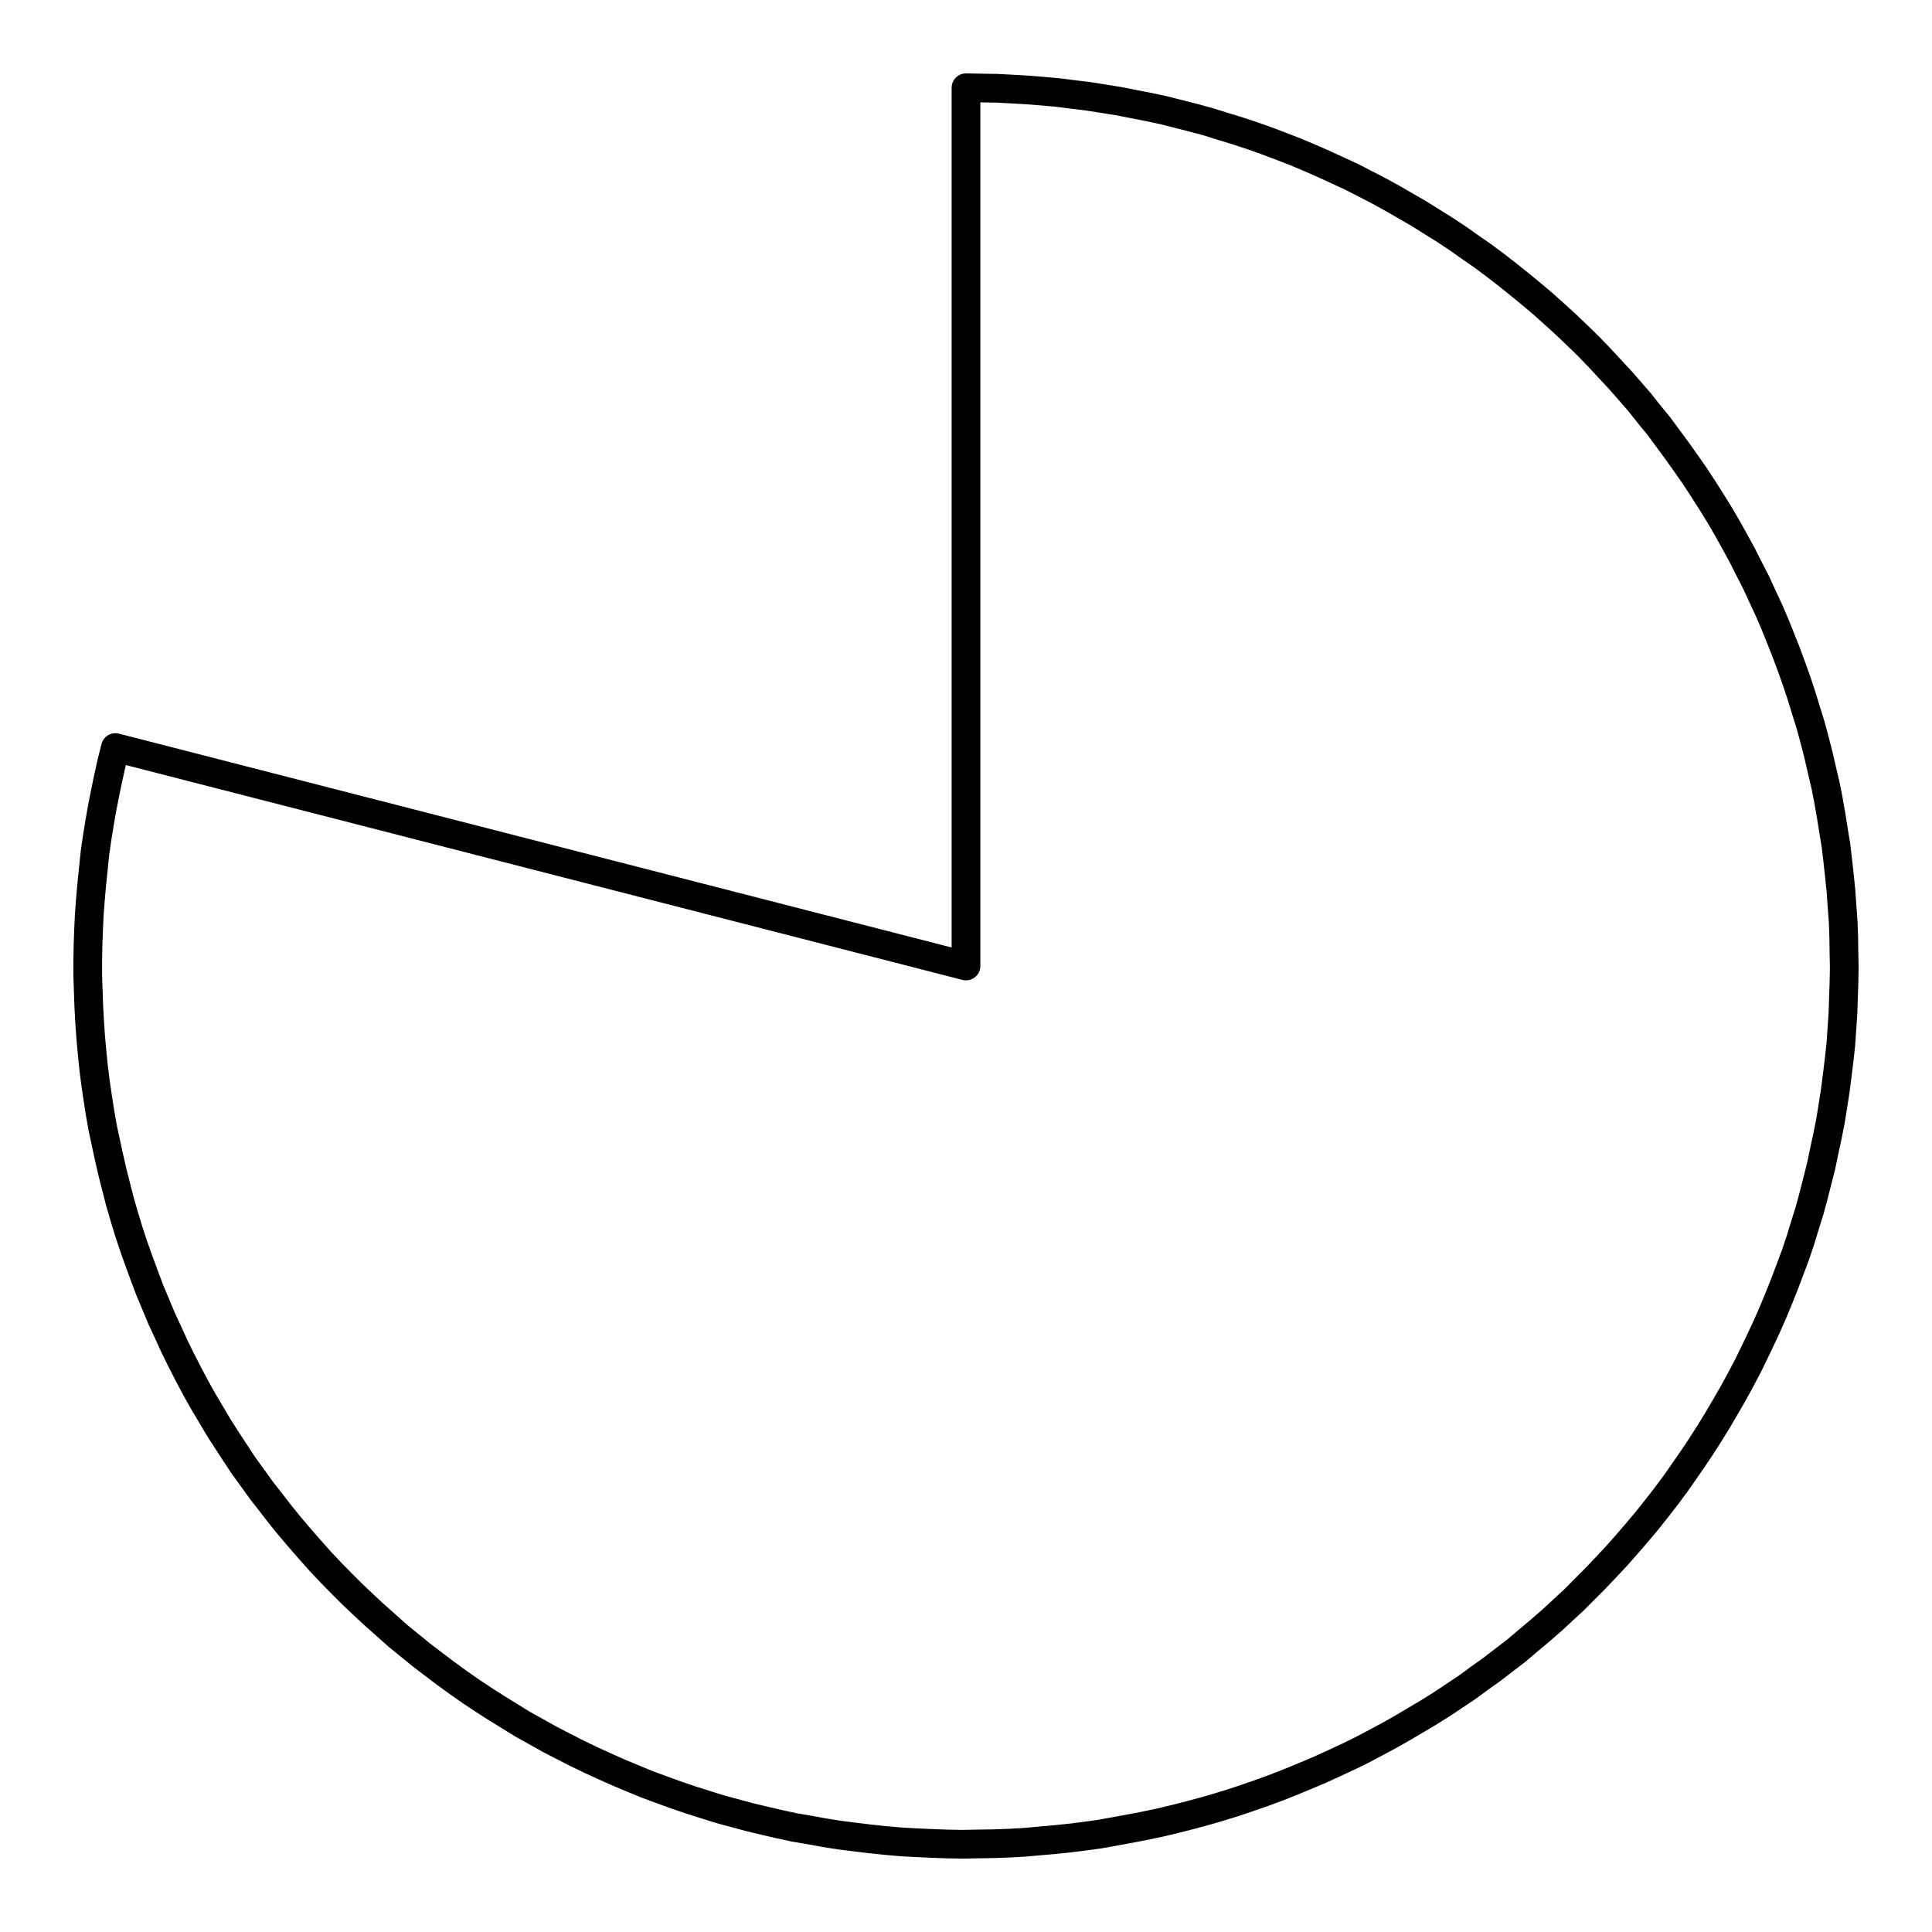 <?xml version="1.0" encoding="UTF-8"?>
<svg xmlns="http://www.w3.org/2000/svg" xmlns:xlink="http://www.w3.org/1999/xlink" width="72pt" height="72pt" viewBox="0 0 72 72" version="1.1">
<g id="surface891">
<path style="fill:none;stroke-width:1.07;stroke-linecap:round;stroke-linejoin:round;stroke:rgb(0%,0%,0%);stroke-opacity:1;stroke-miterlimit:10;" d="M 36 3.27 L 36.57 3.281 L 37.141 3.289 L 37.719 3.32 L 38.289 3.352 L 38.859 3.398 L 39.43 3.449 L 39.988 3.52 L 40.559 3.59 L 41.129 3.68 L 41.691 3.77 L 42.809 3.988 L 43.371 4.109 L 43.93 4.25 L 44.48 4.391 L 45.031 4.539 L 45.578 4.711 L 46.129 4.879 L 46.672 5.059 L 47.211 5.25 L 47.738 5.449 L 48.281 5.66 L 48.801 5.879 L 49.328 6.109 L 49.852 6.352 L 50.371 6.59 L 50.879 6.852 L 51.379 7.109 L 51.891 7.391 L 52.379 7.672 L 52.879 7.961 L 53.359 8.262 L 53.852 8.57 L 54.32 8.879 L 54.789 9.211 L 55.262 9.539 L 55.719 9.879 L 56.172 10.23 L 56.621 10.59 L 57.059 10.949 L 57.5 11.32 L 57.922 11.699 L 58.352 12.09 L 58.762 12.48 L 59.172 12.879 L 59.57 13.289 L 59.961 13.711 L 60.352 14.129 L 60.73 14.559 L 61.102 14.988 L 61.461 15.441 L 61.82 15.879 L 62.5 16.801 L 62.828 17.262 L 63.16 17.738 L 63.469 18.211 L 63.781 18.699 L 64.078 19.18 L 64.371 19.68 L 64.648 20.18 L 64.922 20.68 L 65.18 21.191 L 65.441 21.699 L 65.68 22.219 L 65.922 22.738 L 66.148 23.262 L 66.359 23.789 L 66.57 24.32 L 66.77 24.859 L 66.961 25.398 L 67.141 25.941 L 67.309 26.488 L 67.48 27.039 L 67.629 27.59 L 67.77 28.141 L 67.898 28.699 L 68.031 29.262 L 68.141 29.82 L 68.238 30.379 L 68.328 30.941 L 68.422 31.512 L 68.488 32.078 L 68.551 32.648 L 68.609 33.219 L 68.648 33.789 L 68.691 34.359 L 68.711 34.93 L 68.719 35.5 L 68.73 36.07 L 68.719 36.641 L 68.699 37.219 L 68.68 37.789 L 68.602 38.93 L 68.539 39.5 L 68.469 40.07 L 68.398 40.629 L 68.309 41.199 L 68.219 41.762 L 68.109 42.32 L 67.988 42.879 L 67.871 43.441 L 67.73 44 L 67.59 44.551 L 67.441 45.102 L 67.27 45.648 L 67.102 46.199 L 66.922 46.738 L 66.719 47.281 L 66.52 47.809 L 66.309 48.34 L 66.09 48.871 L 65.859 49.398 L 65.621 49.91 L 65.371 50.43 L 65.121 50.941 L 64.852 51.449 L 64.578 51.949 L 64.289 52.449 L 64 52.941 L 63.699 53.43 L 63.391 53.91 L 63.078 54.379 L 62.75 54.852 L 62.422 55.32 L 62.078 55.781 L 61.73 56.23 L 61.371 56.68 L 61 57.121 L 60.629 57.551 L 60.25 57.98 L 59.859 58.398 L 59.469 58.809 L 59.059 59.219 L 58.66 59.621 L 58.238 60.012 L 57.82 60.398 L 57.391 60.77 L 56.949 61.141 L 56.512 61.512 L 56.059 61.859 L 55.602 62.211 L 55.141 62.539 L 54.68 62.879 L 53.73 63.512 L 53.238 63.82 L 52.262 64.398 L 51.762 64.68 L 51.262 64.949 L 50.75 65.219 L 50.238 65.469 L 49.719 65.711 L 49.199 65.949 L 48.672 66.172 L 48.141 66.391 L 47.609 66.602 L 47.07 66.801 L 46.531 66.988 L 45.988 67.172 L 45.441 67.34 L 44.891 67.5 L 44.34 67.648 L 43.789 67.789 L 43.23 67.922 L 42.672 68.039 L 42.109 68.148 L 41.551 68.25 L 40.98 68.352 L 40.422 68.43 L 39.852 68.5 L 39.281 68.559 L 38.141 68.66 L 37.57 68.691 L 37 68.711 L 36.43 68.719 L 35.859 68.73 L 35.281 68.719 L 34.711 68.699 L 34.141 68.672 L 33.57 68.641 L 33 68.59 L 32.43 68.531 L 31.859 68.461 L 31.301 68.391 L 30.73 68.301 L 30.172 68.199 L 29.602 68.102 L 29.039 67.98 L 28.488 67.852 L 27.93 67.719 L 26.828 67.422 L 26.281 67.25 L 25.738 67.078 L 25.191 66.891 L 24.66 66.699 L 24.121 66.5 L 23.59 66.281 L 23.059 66.059 L 22.539 65.828 L 22.02 65.59 L 21.5 65.34 L 20.988 65.078 L 20.488 64.82 L 19.988 64.539 L 19.488 64.262 L 18.512 63.66 L 18.031 63.352 L 17.559 63.039 L 17.09 62.711 L 16.621 62.371 L 16.172 62.031 L 15.711 61.68 L 14.828 60.961 L 14.398 60.578 L 13.969 60.199 L 13.551 59.809 L 13.141 59.422 L 12.73 59.012 L 12.328 58.602 L 11.941 58.191 L 11.559 57.762 L 11.18 57.328 L 10.809 56.891 L 10.449 56.449 L 10.102 56 L 9.75 55.551 L 9.41 55.078 L 9.078 54.621 L 8.762 54.141 L 8.449 53.66 L 8.141 53.18 L 7.852 52.691 L 7.559 52.199 L 7.281 51.699 L 7.012 51.191 L 6.75 50.68 L 6.5 50.172 L 6.262 49.648 L 6.02 49.129 L 5.801 48.602 L 5.578 48.07 L 5.379 47.539 L 5.18 47 L 4.988 46.461 L 4.809 45.922 L 4.641 45.371 L 4.48 44.82 L 4.199 43.719 L 4.07 43.16 L 3.949 42.602 L 3.828 42.039 L 3.73 41.48 L 3.641 40.91 L 3.559 40.352 L 3.488 39.781 L 3.43 39.211 L 3.379 38.641 L 3.34 38.07 L 3.309 37.5 L 3.289 36.93 L 3.27 36.352 L 3.27 35.781 L 3.281 35.211 L 3.301 34.641 L 3.328 34.07 L 3.371 33.5 L 3.422 32.93 L 3.539 31.789 L 3.621 31.219 L 3.711 30.66 L 3.809 30.102 L 3.922 29.531 L 4.039 28.969 L 4.16 28.422 L 4.301 27.859 L 36 36 L 36 3.27 "/>
</g>
</svg>

